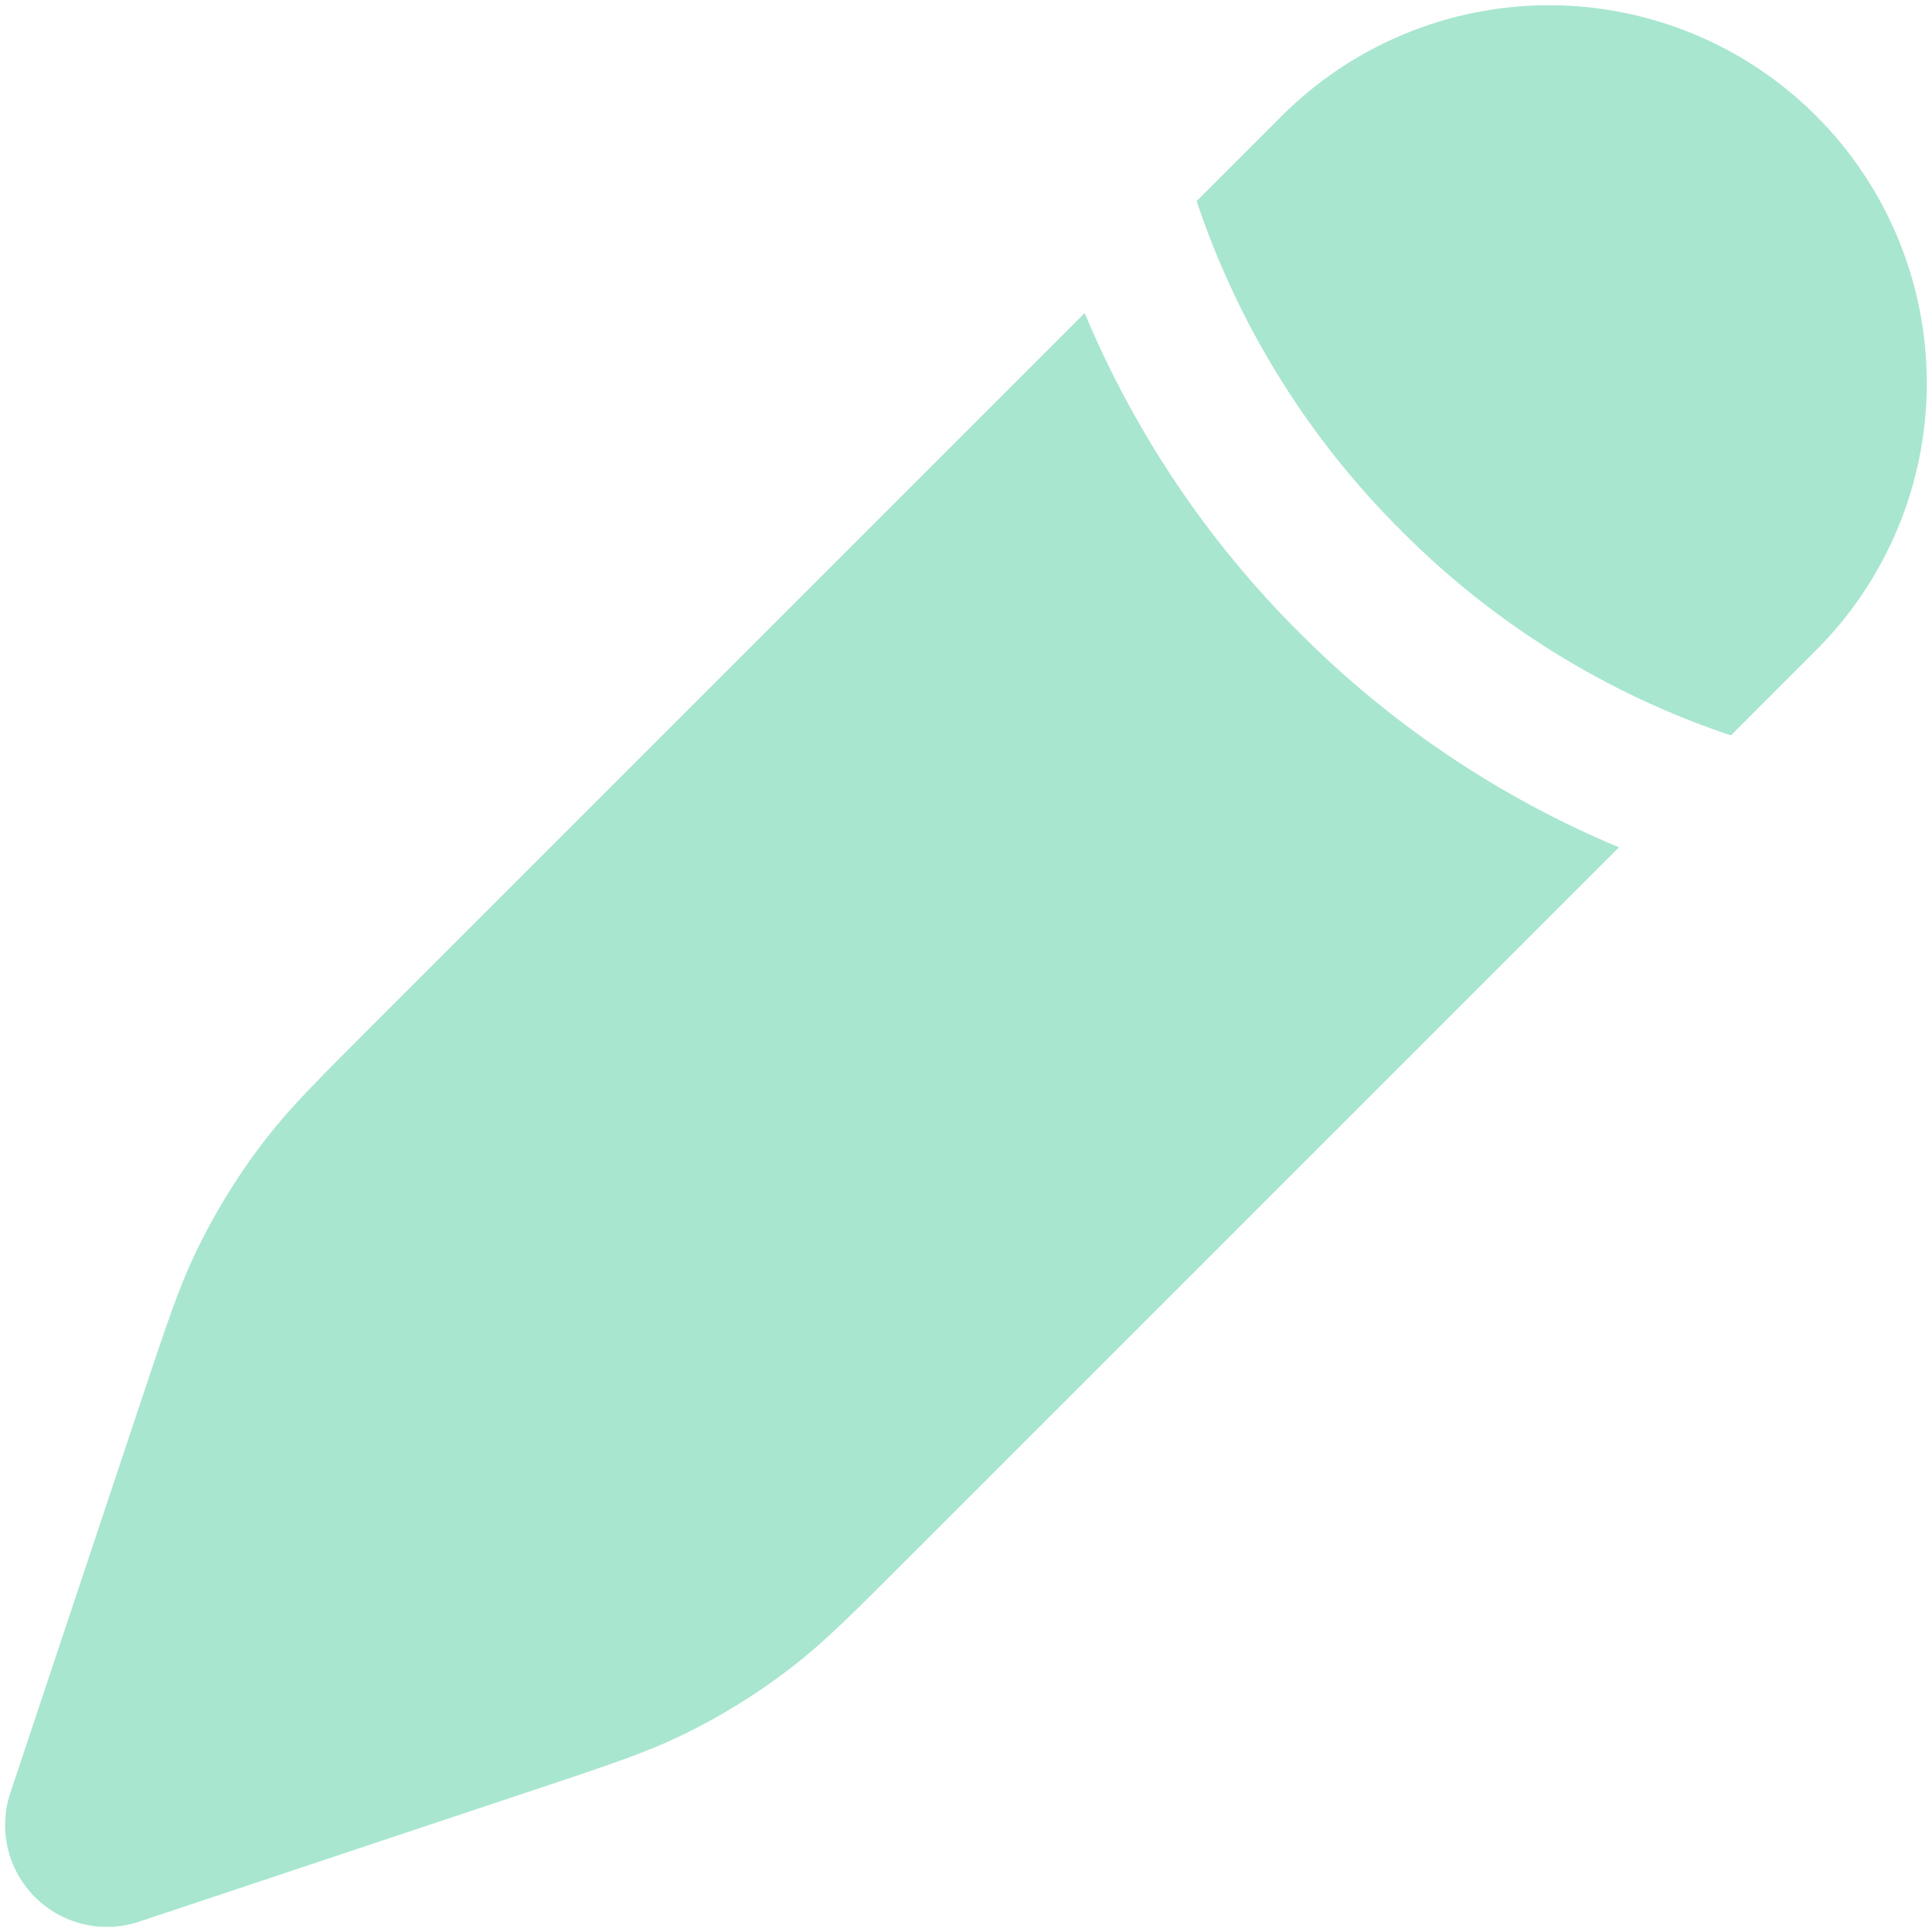 <svg width="62" height="62" viewBox="0 0 62 62" fill="none" xmlns="http://www.w3.org/2000/svg">
<path d="M29.151 49.996L51.955 27.192C48.118 25.589 44.634 23.249 41.7 20.304C38.753 17.369 36.412 13.883 34.808 10.046L12.004 32.85C10.225 34.629 9.334 35.52 8.569 36.501C7.667 37.658 6.893 38.91 6.26 40.235C5.726 41.357 5.329 42.553 4.533 44.94L0.334 57.529C0.14 58.105 0.112 58.724 0.251 59.316C0.39 59.908 0.691 60.449 1.121 60.879C1.551 61.309 2.093 61.611 2.684 61.75C3.276 61.889 3.895 61.86 4.471 61.667L17.061 57.467C19.45 56.672 20.643 56.274 21.766 55.741C23.096 55.108 24.34 54.338 25.5 53.431C26.48 52.667 27.371 51.776 29.151 49.996ZM58.282 20.865C60.556 18.591 61.833 15.508 61.833 12.292C61.833 9.076 60.556 5.992 58.282 3.719C56.008 1.445 52.924 0.168 49.709 0.168C46.493 0.168 43.409 1.445 41.135 3.719L38.401 6.454L38.518 6.796C39.865 10.652 42.071 14.153 44.968 17.032C47.934 20.017 51.557 22.266 55.547 23.6L58.282 20.865Z" fill="#A8E6CF"/>
</svg>
